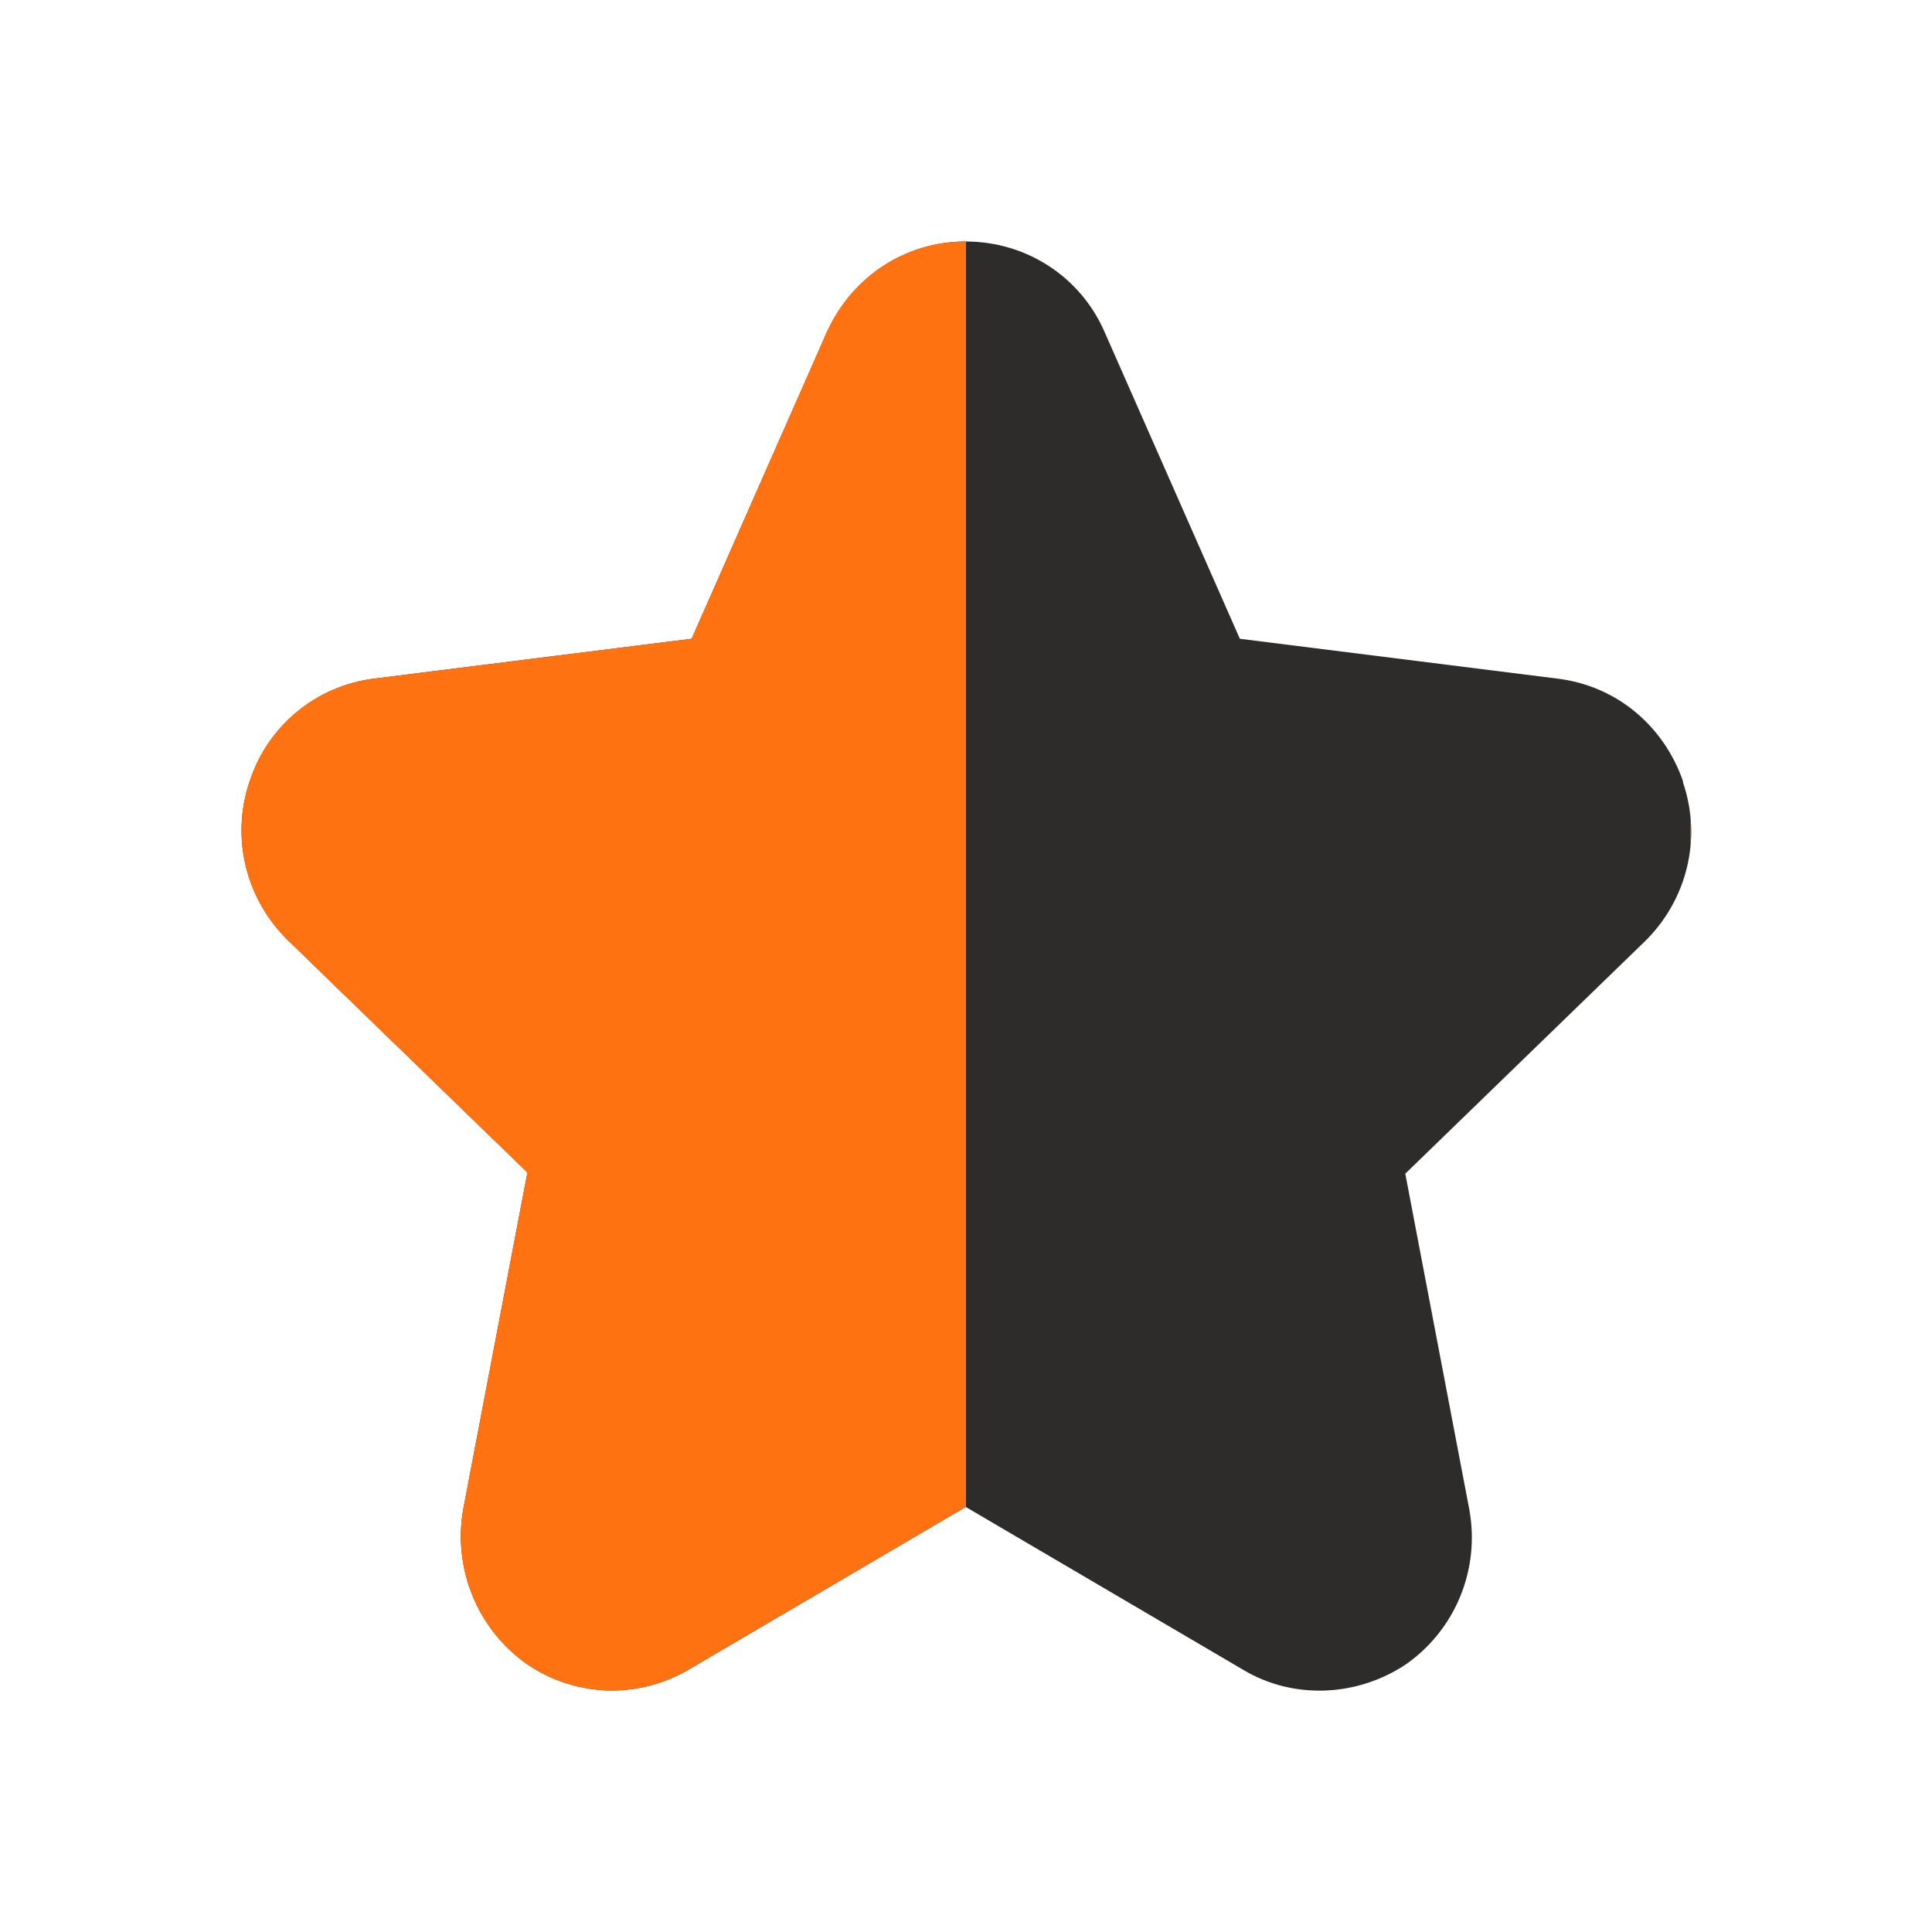<svg xmlns="http://www.w3.org/2000/svg" width="16" height="16" viewBox="0 0 16 16" fill="none">
  <path d="M13.938 6.47C13.778 6.01 13.388 5.68 12.898 5.62L10.268 5.29L9.148 2.75C8.948 2.29 8.498 2 7.998 2C7.498 2 7.058 2.29 6.848 2.75L5.728 5.29L3.098 5.62C2.618 5.68 2.218 6.01 2.068 6.47C1.908 6.94 2.038 7.45 2.388 7.79L4.368 9.71L3.838 12.49C3.748 12.98 3.948 13.48 4.348 13.77C4.558 13.92 4.818 14 5.068 14C5.288 14 5.508 13.94 5.698 13.83L7.998 12.48L10.298 13.83C10.718 14.08 11.248 14.05 11.648 13.78C12.058 13.49 12.258 12.99 12.168 12.5L11.638 9.72L13.618 7.8C13.968 7.46 14.098 6.95 13.938 6.48V6.47Z" fill="#2E2C2B"/>
  <path fill-rule="evenodd" clip-rule="evenodd" d="M8 2C7.999 2 7.998 2 7.998 2C7.498 2 7.058 2.29 6.848 2.75L5.728 5.29L3.098 5.62C2.618 5.68 2.218 6.01 2.068 6.47C1.908 6.94 2.038 7.45 2.388 7.79L4.368 9.71L3.838 12.49C3.748 12.98 3.948 13.48 4.348 13.77C4.558 13.92 4.818 14 5.068 14C5.288 14 5.508 13.94 5.698 13.83L7.998 12.48L8 12.481V2ZM14 7.005C14.007 6.928 14.007 6.849 14 6.77V7.005Z" fill="#FE7211"/>
</svg>